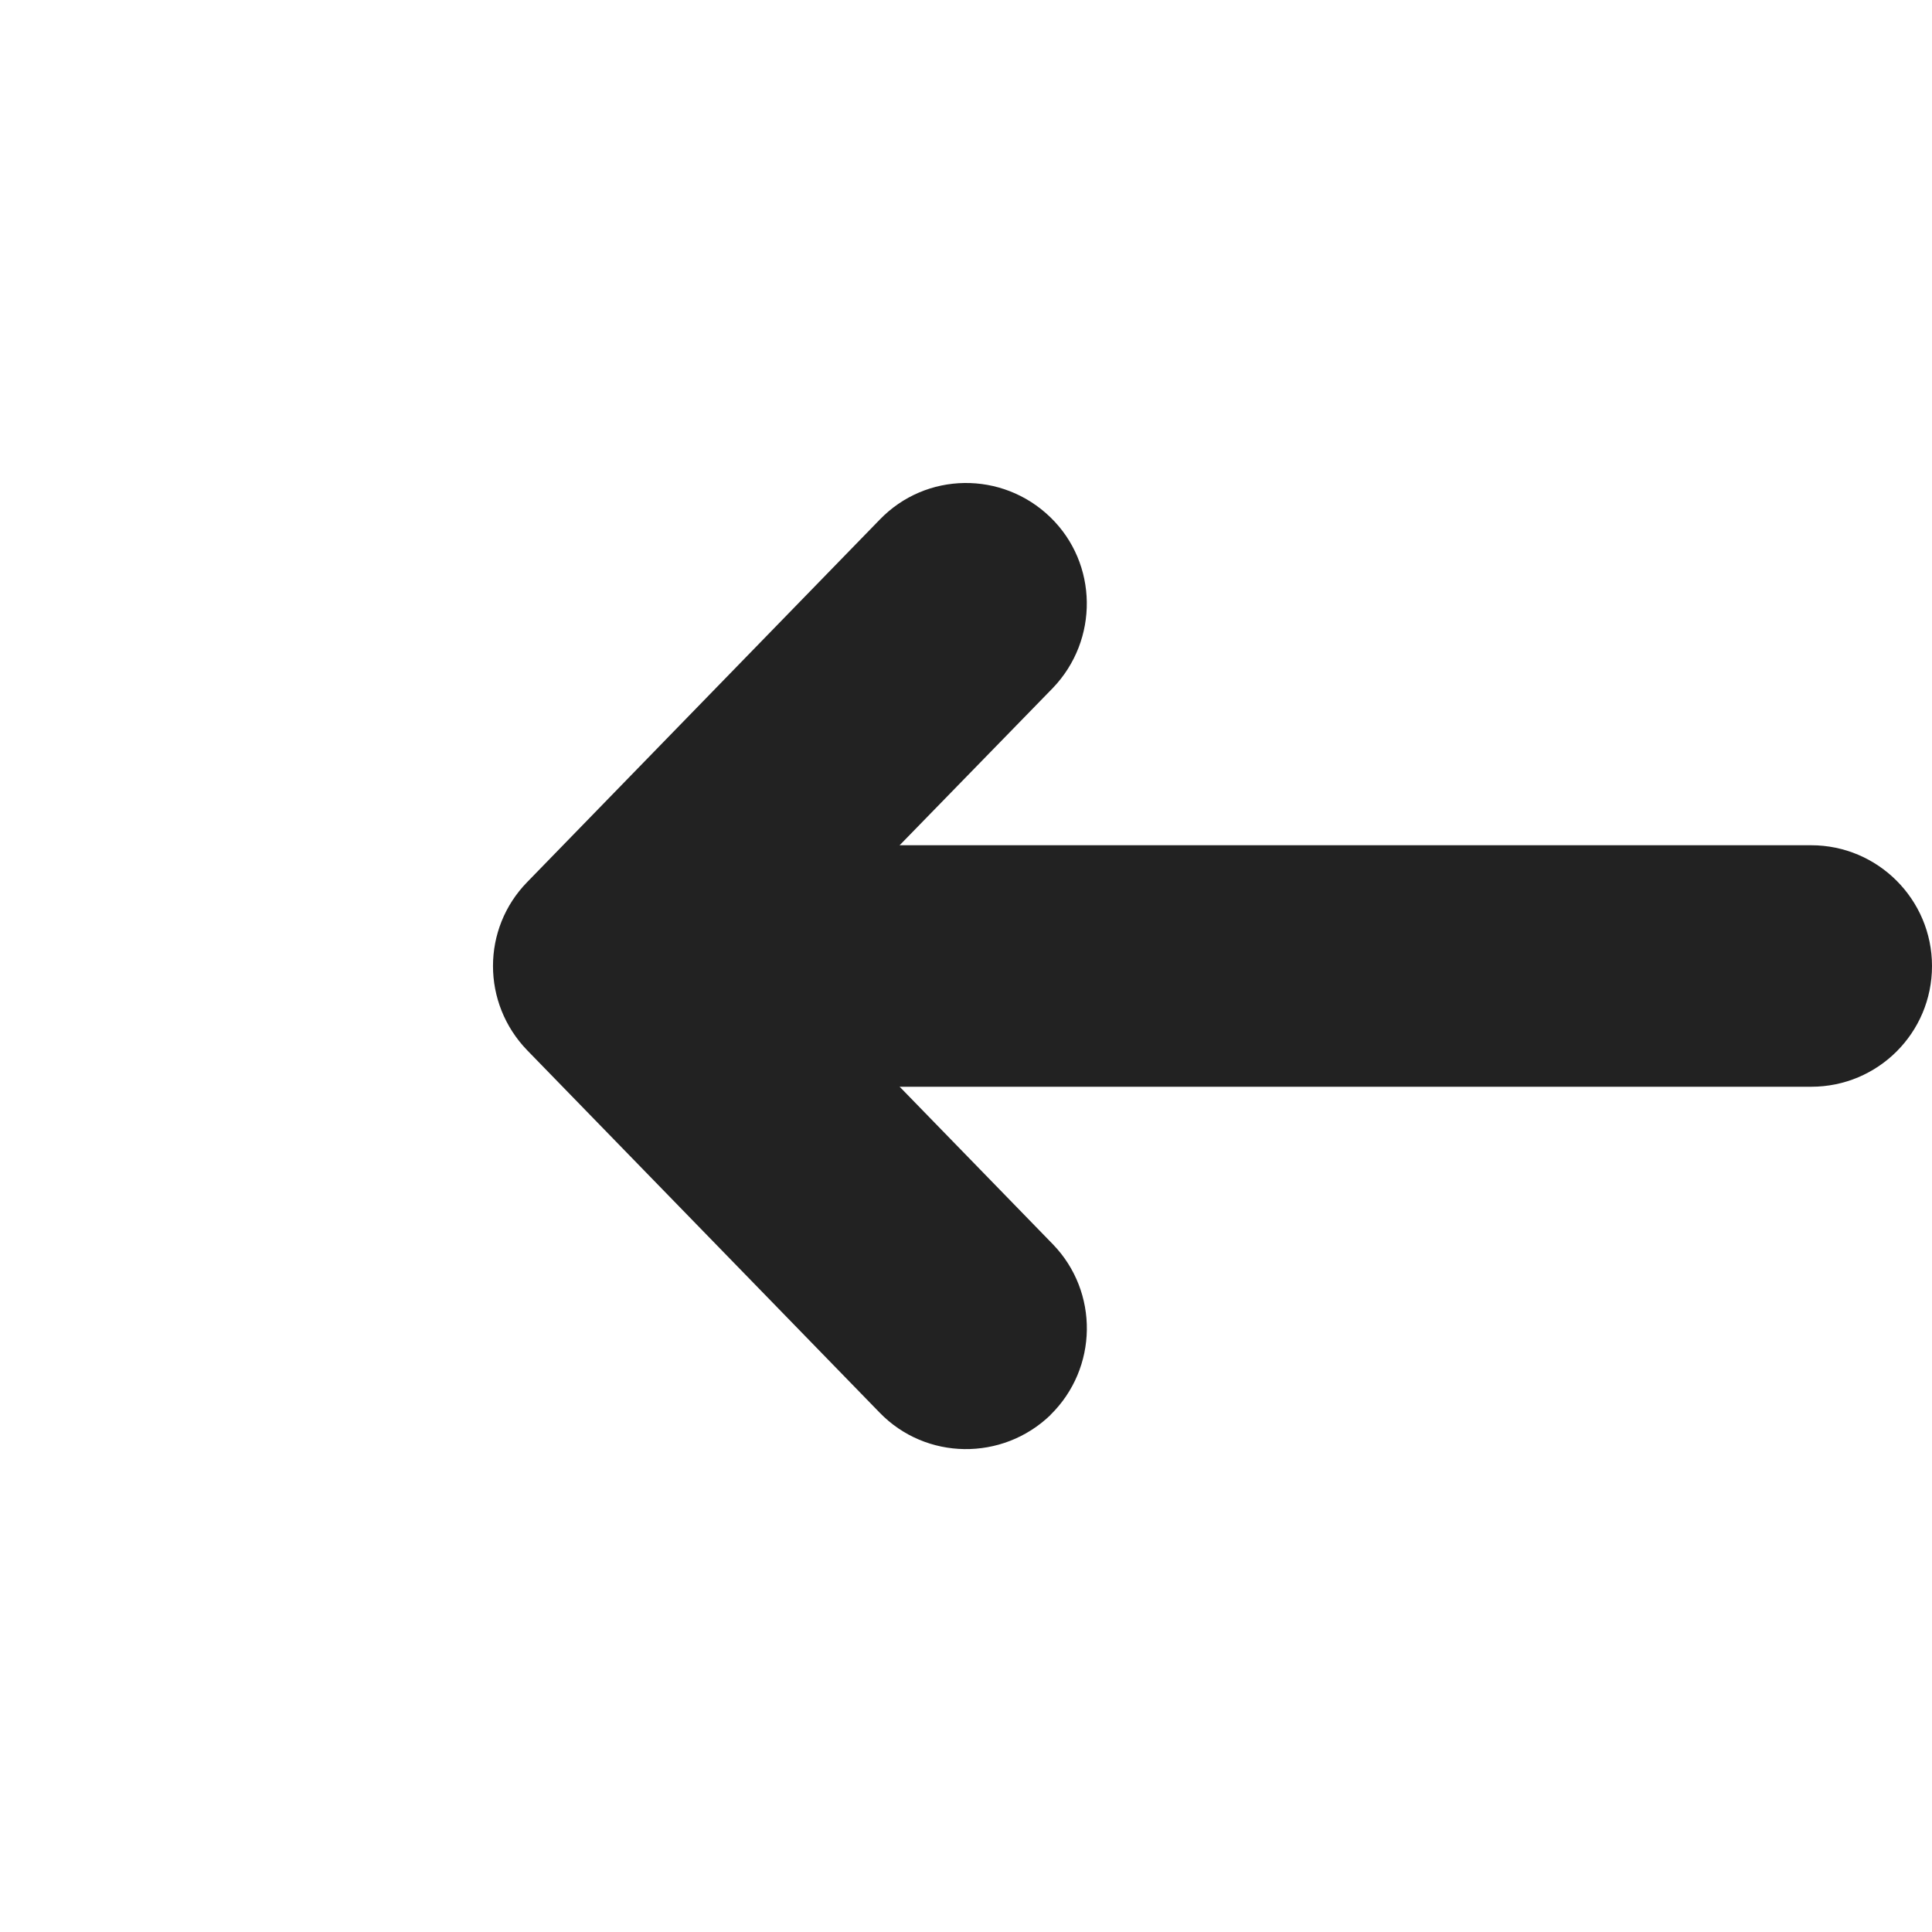 <?xml version="1.0" encoding="UTF-8"?>
<svg height="16px" viewBox="0 0 16 16" width="16px" xmlns="http://www.w3.org/2000/svg">
    <g fill="#222222">
        <path d="m 8.699 11.719 c -0.398 0.383 -1.031 0.375 -1.414 -0.02 l -2.918 -3 c -0.379 -0.391 -0.379 -1.008 0 -1.395 l 2.918 -3 c 0.383 -0.398 1.016 -0.406 1.414 -0.02 c 0.395 0.383 0.402 1.016 0.02 1.414 l -2.242 2.301 l 2.242 2.305 c 0.383 0.395 0.375 1.027 -0.02 1.414 z m 0 0" fill-rule="evenodd"/>
        <path d="m 6 7 h 9 c 0.551 0 1 0.449 1 1 c 0 0.555 -0.449 1 -1 1 h -9 c -0.551 0 -1 -0.445 -1 -1 c 0 -0.551 0.449 -1 1 -1 z m 0 0"/>
    </g>
</svg>
